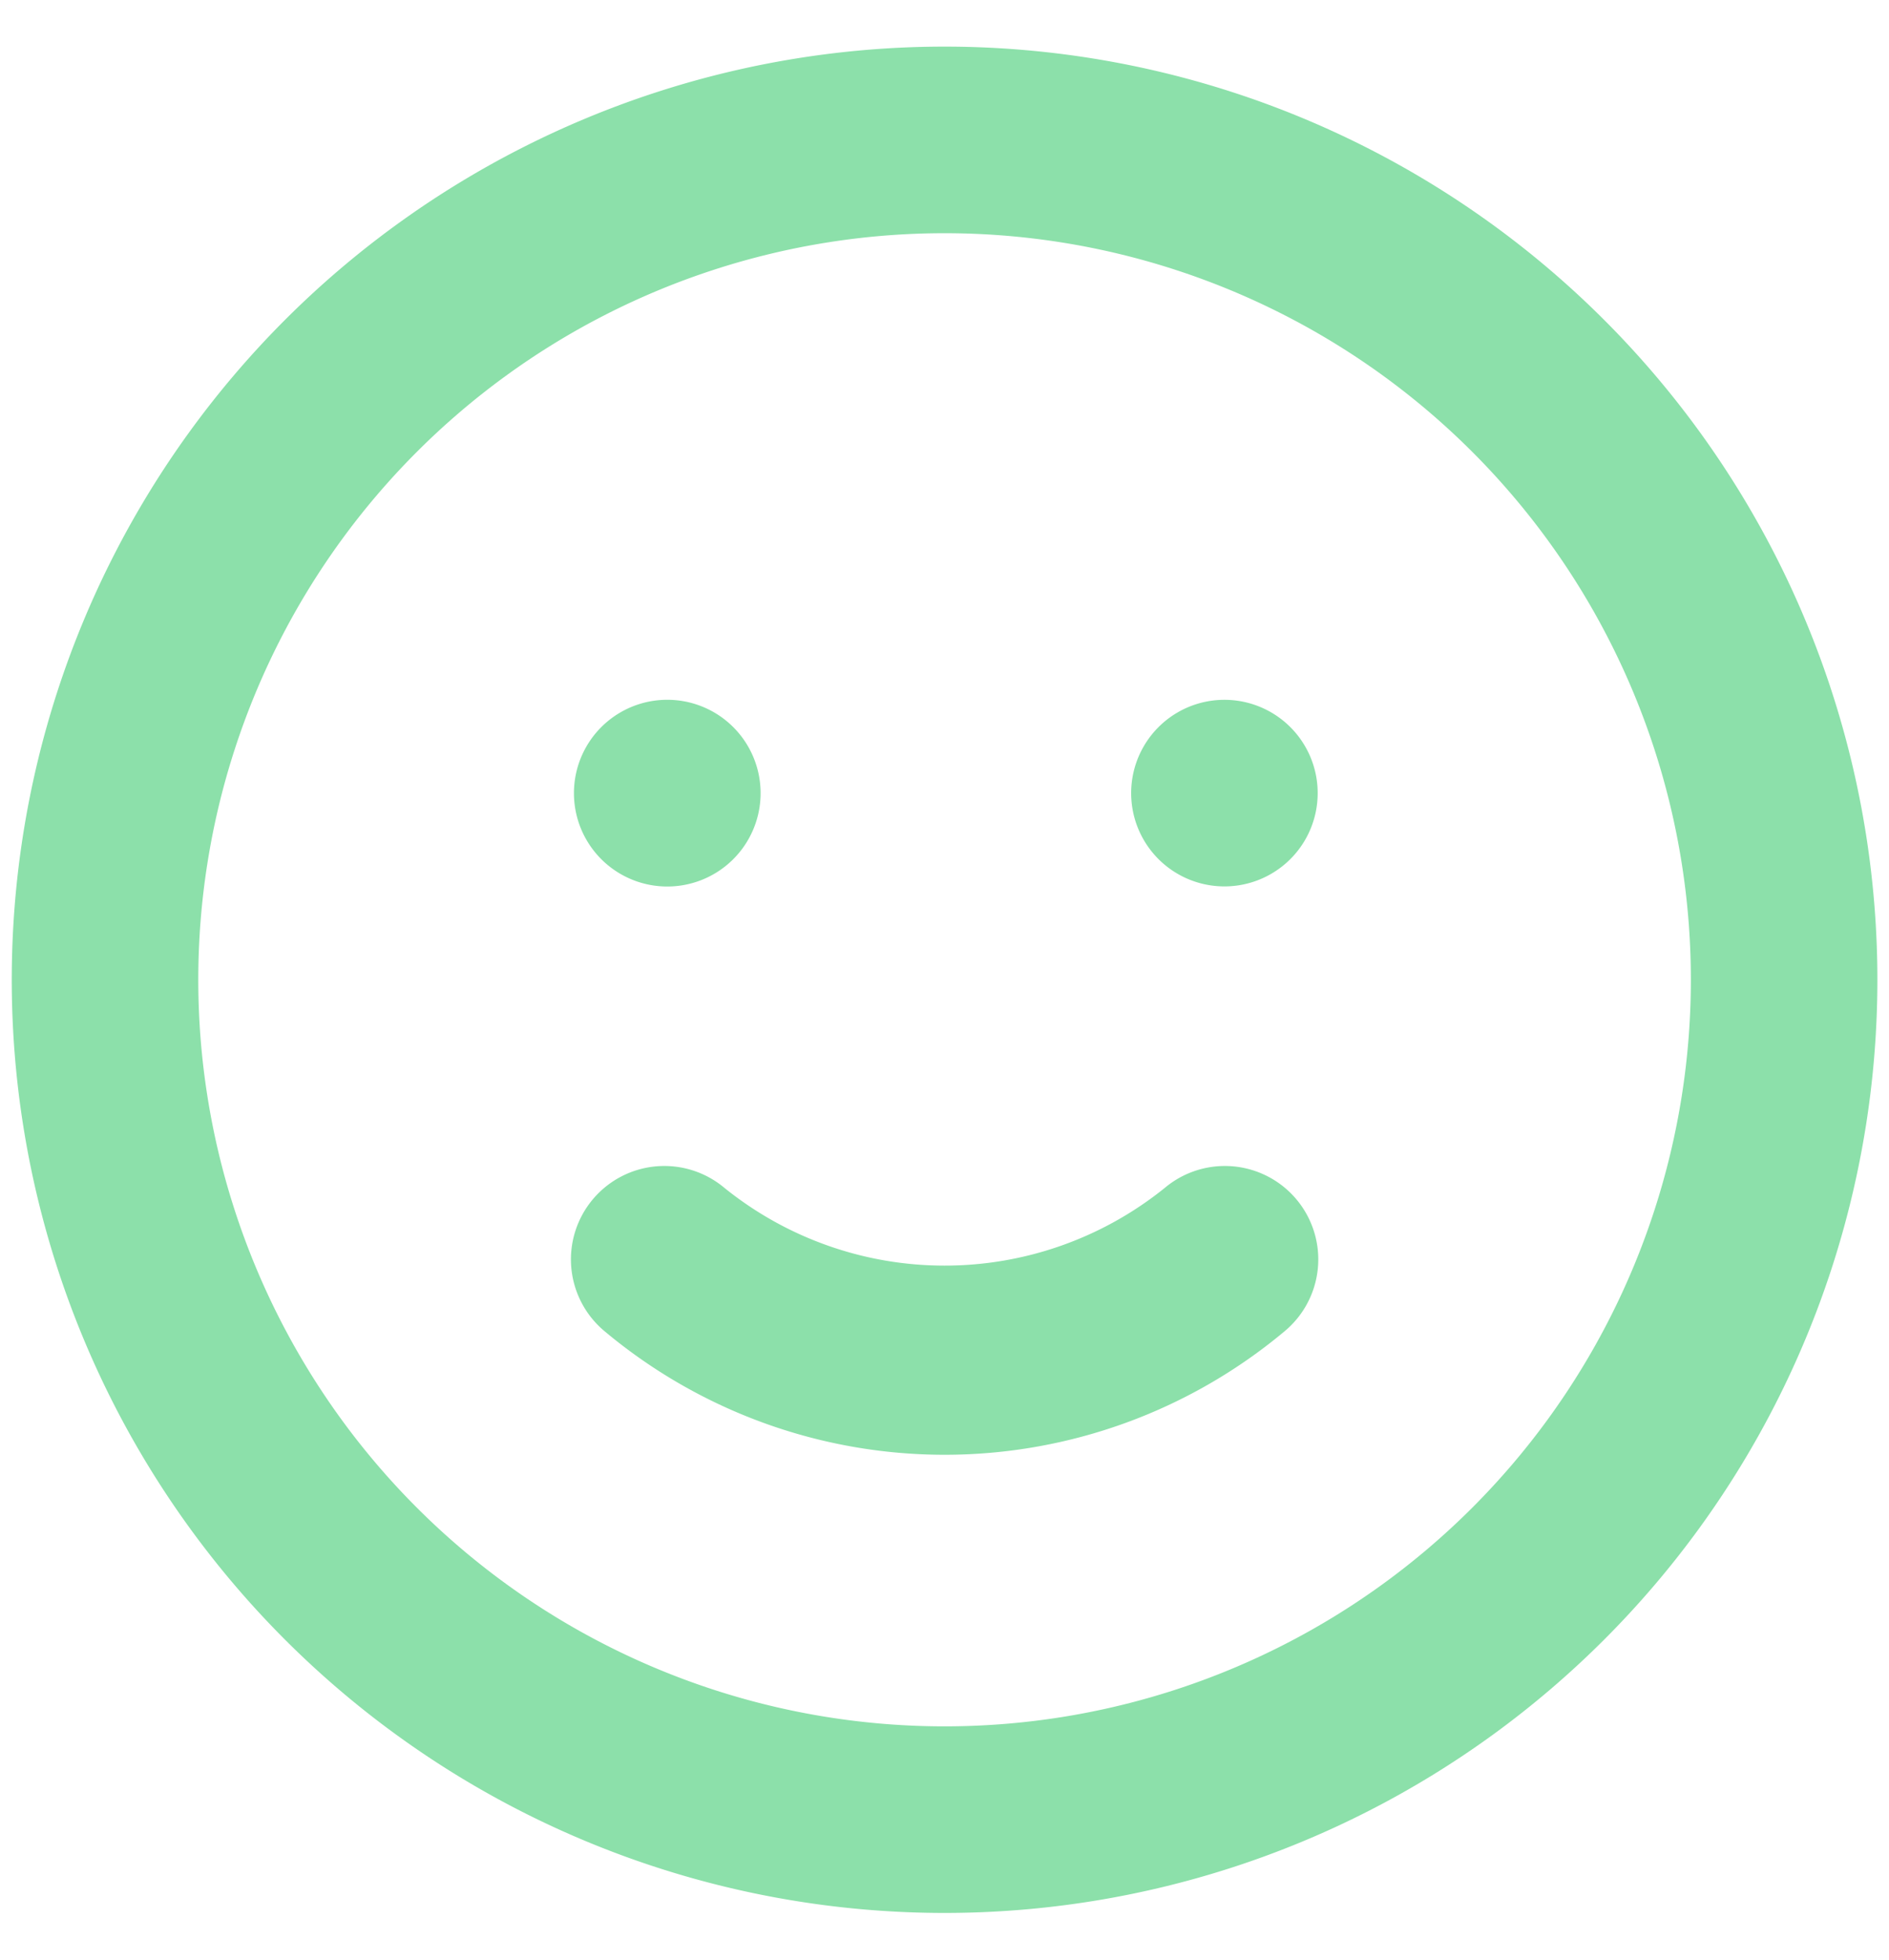<svg width="27" height="28" fill="none" xmlns="http://www.w3.org/2000/svg" ><path d="M16.648 16.973a5.014 5.014 0 0 1-6.293 0 1.335 1.335 0 1 0-1.707 2.053 7.573 7.573 0 0 0 9.707 0 1.335 1.335 0 1 0-1.707-2.053Zm-7.147-4.307a1.334 1.334 0 1 0 0-2.667 1.334 1.334 0 0 0 0 2.667Zm8-2.667a1.333 1.333 0 1 0 0 2.666 1.333 1.333 0 0 0 0-2.666Zm-4-9.333a13.333 13.333 0 1 0 0 26.666 13.333 13.333 0 0 0 0-26.666Zm0 24a10.667 10.667 0 1 1 0-21.334 10.667 10.667 0 0 1 0 21.334Z" fill="#8CE0AA" /></svg>
